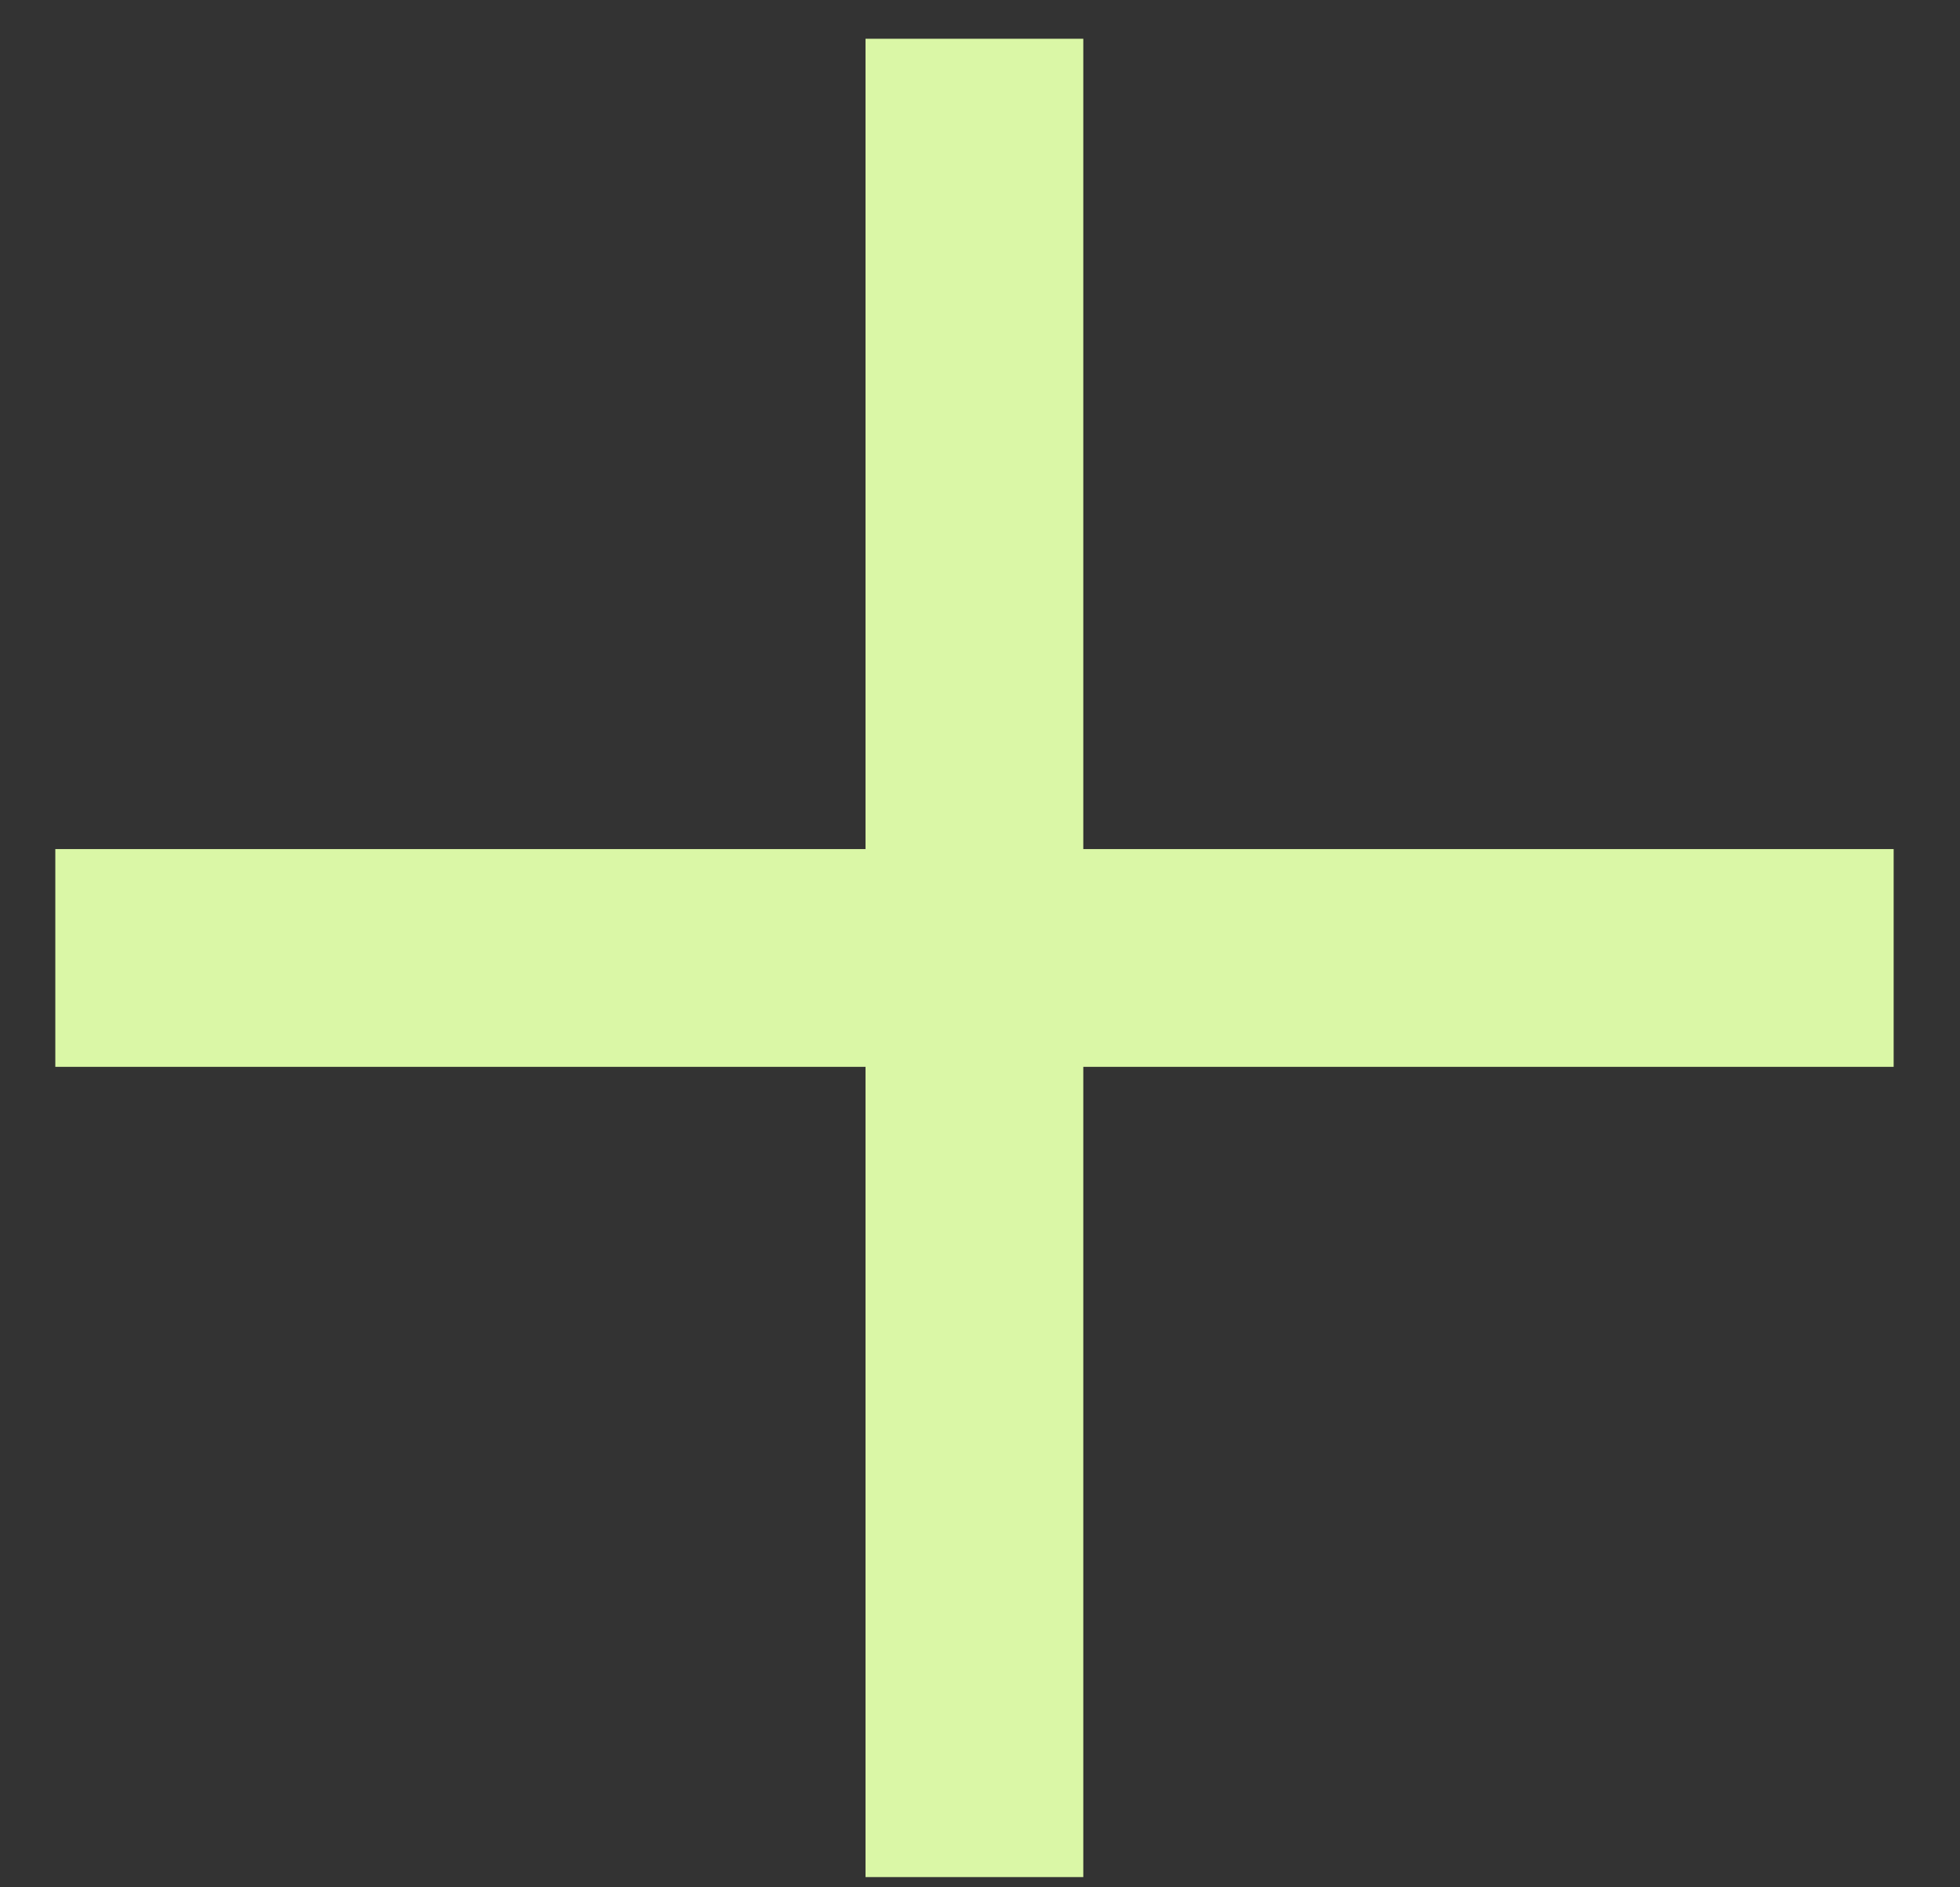 <svg width="27" height="26" viewBox="0 0 27 26" fill="none" xmlns="http://www.w3.org/2000/svg">
<rect x="0" y="0" width="27" height="26" fill="#333333" stroke="none"/>
<path fill-rule="evenodd" clip-rule="evenodd" d="M11.923 24.359V25.859H14.923V24.359V14.697H24.586H26.086V11.697H24.586H14.923V2.034V0.534H11.923V2.034V11.697H2.262H0.762V14.697H2.262H11.923V24.359Z" fill="#DAF7A6"/>
</svg>
